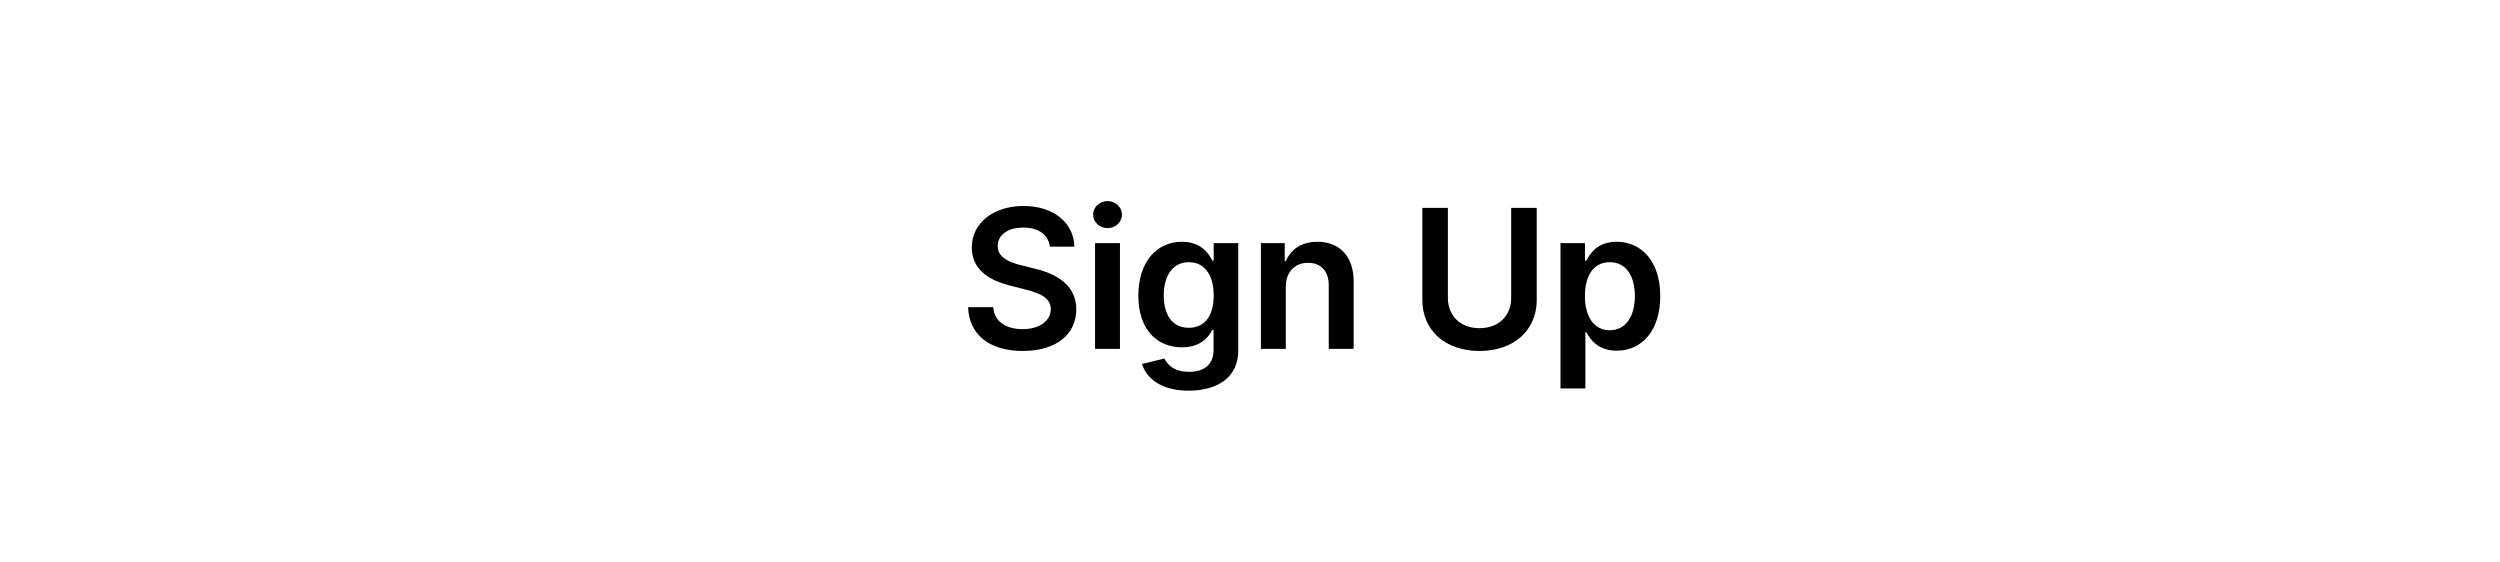 <svg width="258" height="58" viewBox="0 0 258 58" fill="none" xmlns="http://www.w3.org/2000/svg">
<g filter="url(#filter0_d)">
<path d="M4.75 25C4.75 11.607 15.607 0.75 29 0.75H229C242.393 0.75 253.25 11.607 253.25 25C253.25 38.393 242.393 49.25 229 49.25H29C15.607 49.25 4.75 38.393 4.75 25Z" stroke="white" stroke-width="1.5"/>
</g>
<path d="M108.339 25.453H110.875C110.825 22.996 108.73 21.256 105.634 21.256C102.58 21.256 100.286 22.974 100.293 25.546C100.293 27.634 101.777 28.834 104.17 29.452L105.825 29.878C107.395 30.276 108.432 30.766 108.439 31.895C108.432 33.138 107.253 33.969 105.534 33.969C103.886 33.969 102.608 33.23 102.501 31.703H99.909C100.016 34.594 102.168 36.22 105.555 36.22C109.043 36.22 111.067 34.48 111.074 31.916C111.067 29.395 108.986 28.244 106.798 27.726L105.435 27.385C104.241 27.101 102.949 26.597 102.963 25.382C102.97 24.288 103.95 23.486 105.598 23.486C107.168 23.486 108.205 24.217 108.339 25.453ZM113.009 36H115.58V25.091H113.009V36ZM114.302 23.543C115.119 23.543 115.786 22.918 115.786 22.151C115.786 21.376 115.119 20.751 114.302 20.751C113.478 20.751 112.81 21.376 112.81 22.151C112.81 22.918 113.478 23.543 114.302 23.543ZM122.668 40.318C125.616 40.318 127.789 38.969 127.789 36.178V25.091H125.254V26.895H125.112C124.721 26.107 123.904 24.949 121.98 24.949C119.458 24.949 117.477 26.923 117.477 30.51C117.477 34.068 119.458 35.844 121.972 35.844C123.84 35.844 124.714 34.842 125.112 34.04H125.239V36.106C125.239 37.712 124.174 38.372 122.711 38.372C121.163 38.372 120.481 37.641 120.168 37.001L117.853 37.562C118.322 39.09 119.891 40.318 122.668 40.318ZM122.69 33.827C120.992 33.827 120.097 32.506 120.097 30.496C120.097 28.514 120.978 27.058 122.69 27.058C124.345 27.058 125.254 28.429 125.254 30.496C125.254 32.577 124.33 33.827 122.69 33.827ZM132.695 29.608C132.695 28.031 133.647 27.122 135.003 27.122C136.332 27.122 137.127 27.996 137.127 29.452V36H139.698V29.054C139.705 26.44 138.214 24.949 135.962 24.949C134.329 24.949 133.207 25.73 132.709 26.945H132.582V25.091H130.124V36H132.695V29.608ZM155.955 21.454V30.737C155.955 32.562 154.684 33.869 152.688 33.869C150.685 33.869 149.421 32.562 149.421 30.737V21.454H146.786V30.957C146.786 34.082 149.13 36.22 152.688 36.22C156.232 36.22 158.59 34.082 158.59 30.957V21.454H155.955ZM161.041 40.091H163.612V34.281H163.718C164.123 35.077 164.968 36.192 166.843 36.192C169.414 36.192 171.339 34.153 171.339 30.56C171.339 26.923 169.357 24.949 166.836 24.949C164.911 24.949 164.109 26.107 163.718 26.895H163.569V25.091H161.041V40.091ZM163.562 30.546C163.562 28.429 164.471 27.058 166.126 27.058C167.837 27.058 168.718 28.514 168.718 30.546C168.718 32.591 167.823 34.082 166.126 34.082C164.485 34.082 163.562 32.662 163.562 30.546Z" fill="black"/>
<defs>
<filter id="filter0_d" x="0" y="0" width="258" height="58" filterUnits="userSpaceOnUse" color-interpolation-filters="sRGB">
<feFlood flood-opacity="0" result="BackgroundImageFix"/>
<feColorMatrix in="SourceAlpha" type="matrix" values="0 0 0 0 0 0 0 0 0 0 0 0 0 0 0 0 0 0 127 0"/>
<feOffset dy="4"/>
<feGaussianBlur stdDeviation="2"/>
<feColorMatrix type="matrix" values="0 0 0 0 0 0 0 0 0 0 0 0 0 0 0 0 0 0 0.25 0"/>
<feBlend mode="normal" in2="BackgroundImageFix" result="effect1_dropShadow"/>
<feBlend mode="normal" in="SourceGraphic" in2="effect1_dropShadow" result="shape"/>
</filter>
</defs>
</svg>
